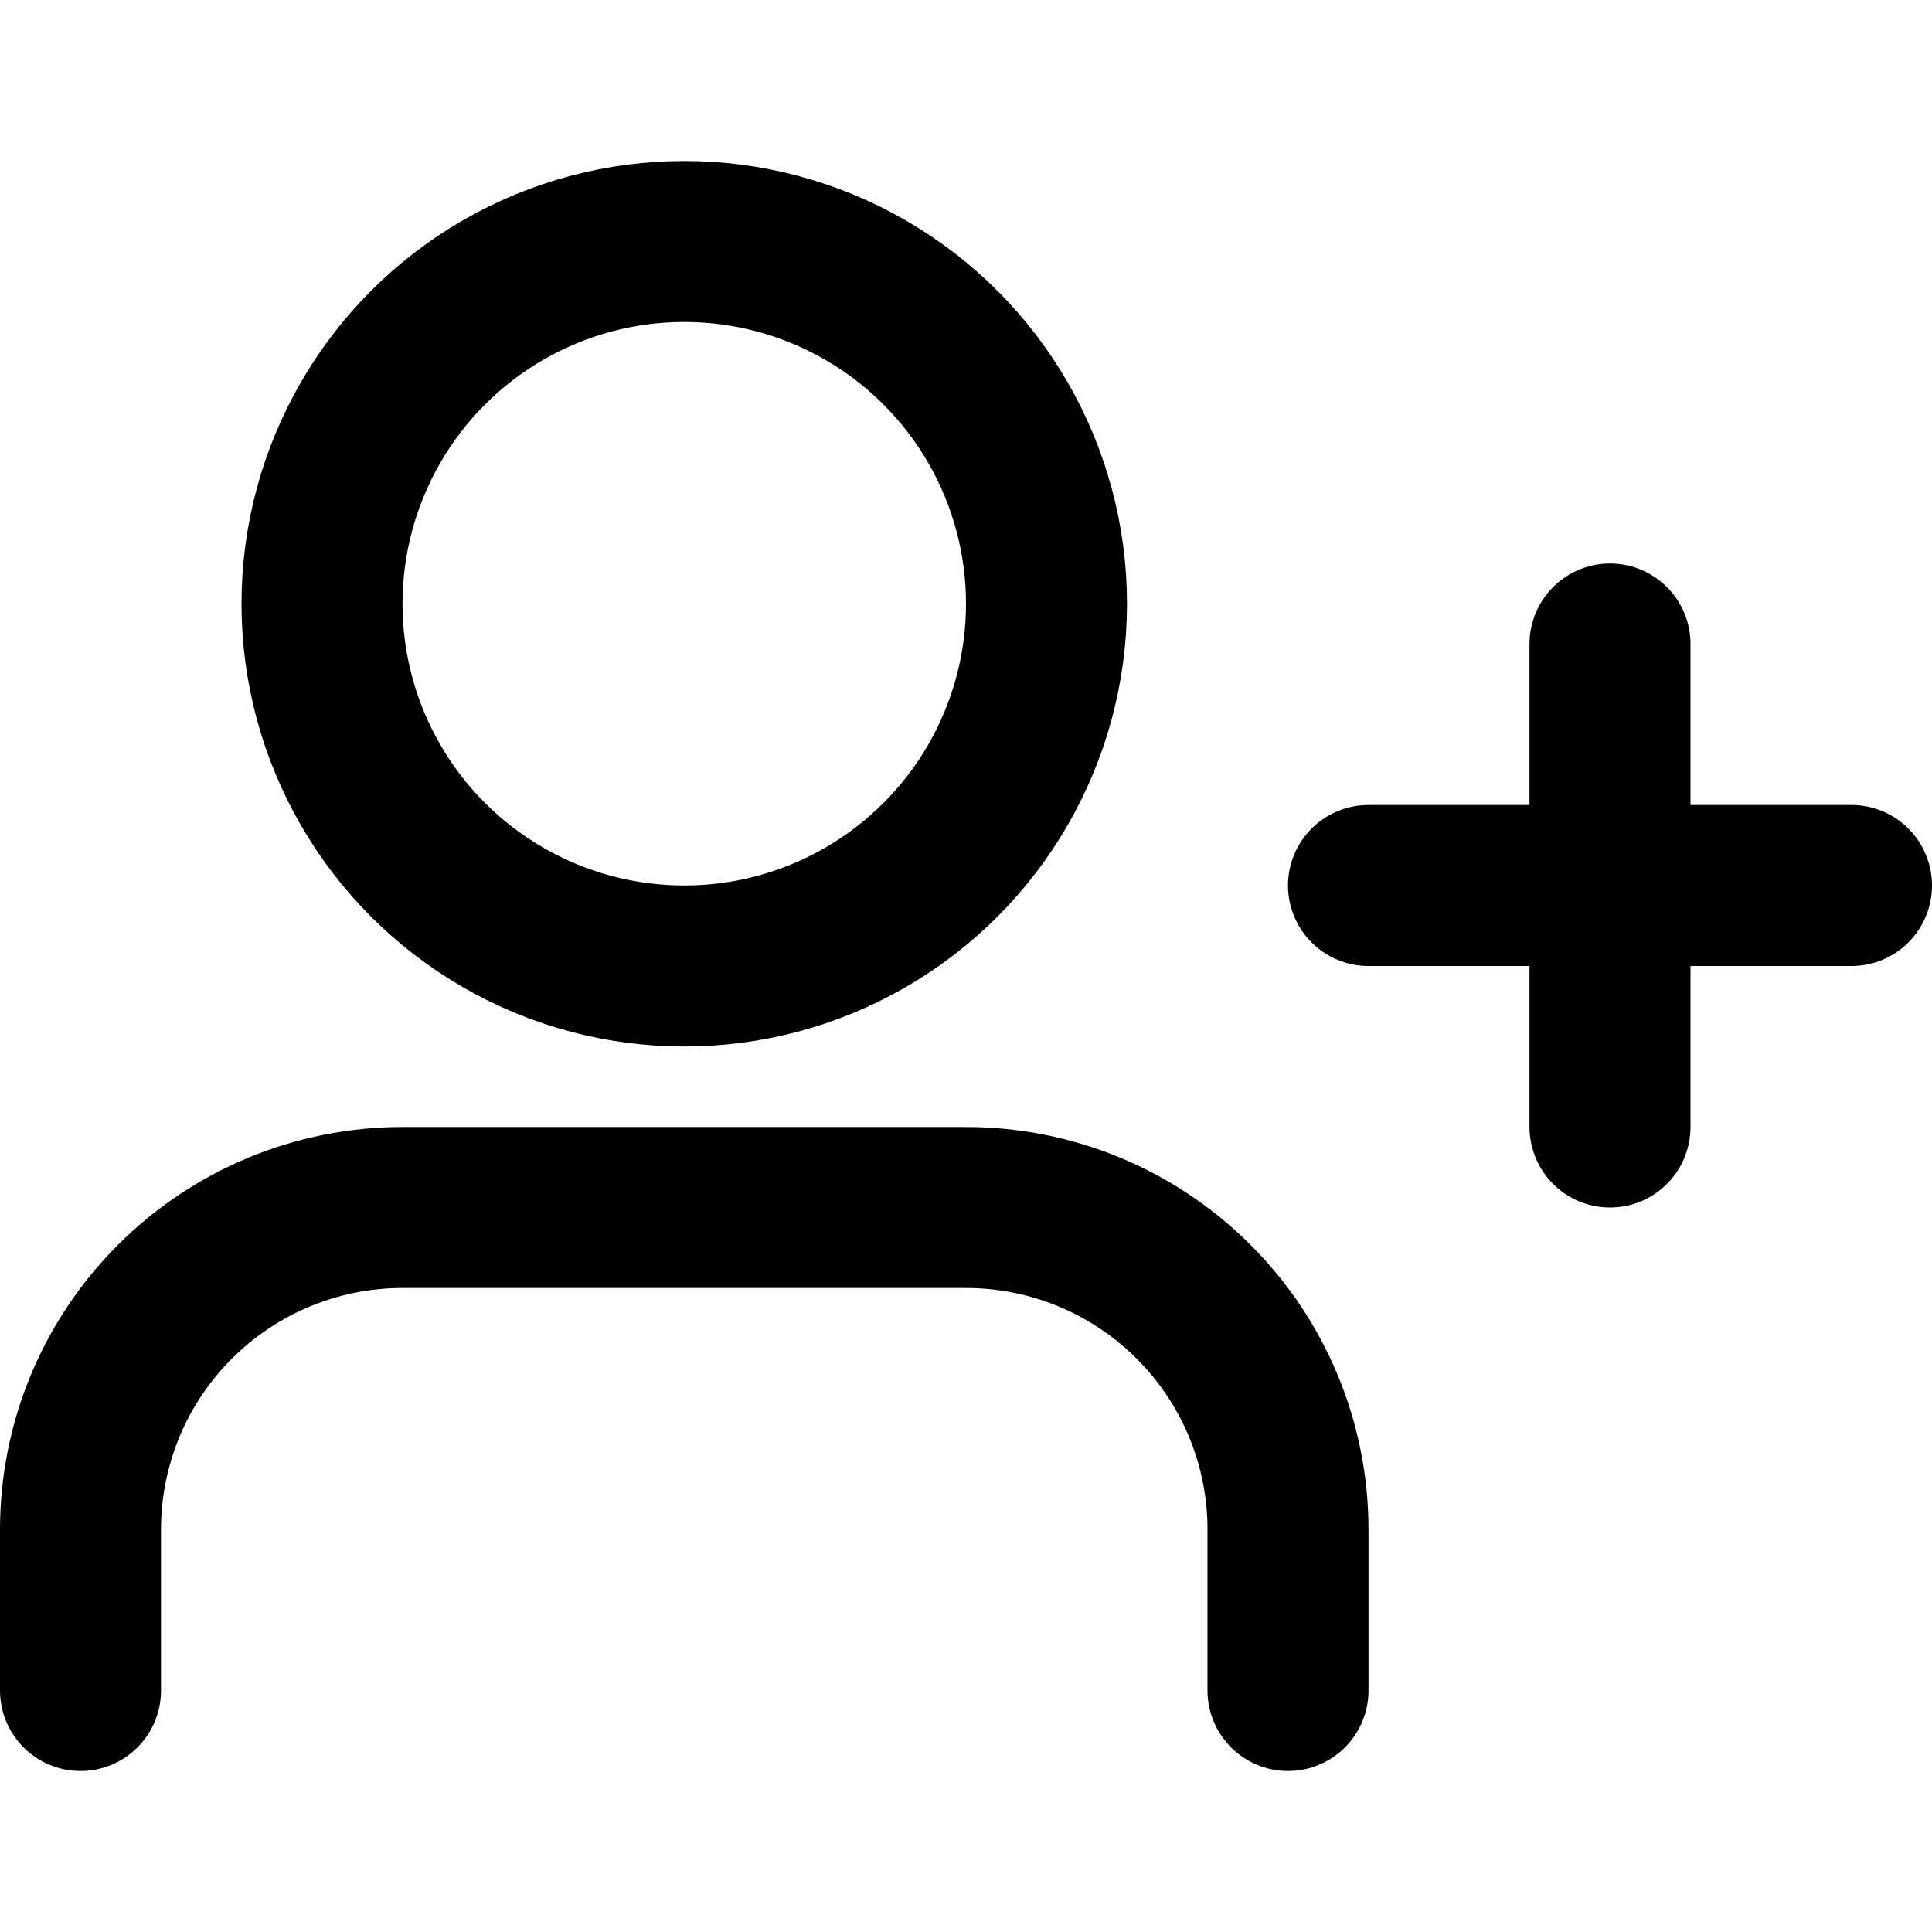 <svg width="24" height="24" viewBox="0 0 24 24" fill="none" xmlns="http://www.w3.org/2000/svg">
  <path d="M16 21V19C16 17.939 15.579 16.922 14.828 16.172C14.078 15.421 13.061 15 12 15H5C3.939 15 2.922 15.421 2.172 16.172C1.421 16.922 1 17.939 1 19V21" stroke="currentColor" stroke-width="2" stroke-linecap="round" stroke-linejoin="round"/>
  <circle cx="8.5" cy="7.5" r="4.5" stroke="currentColor" stroke-width="2" stroke-linecap="round" stroke-linejoin="round"/>
  <path d="M20 8V14" stroke="currentColor" stroke-width="2" stroke-linecap="round" stroke-linejoin="round"/>
  <path d="M23 11H17" stroke="currentColor" stroke-width="2" stroke-linecap="round" stroke-linejoin="round"/>
</svg>
